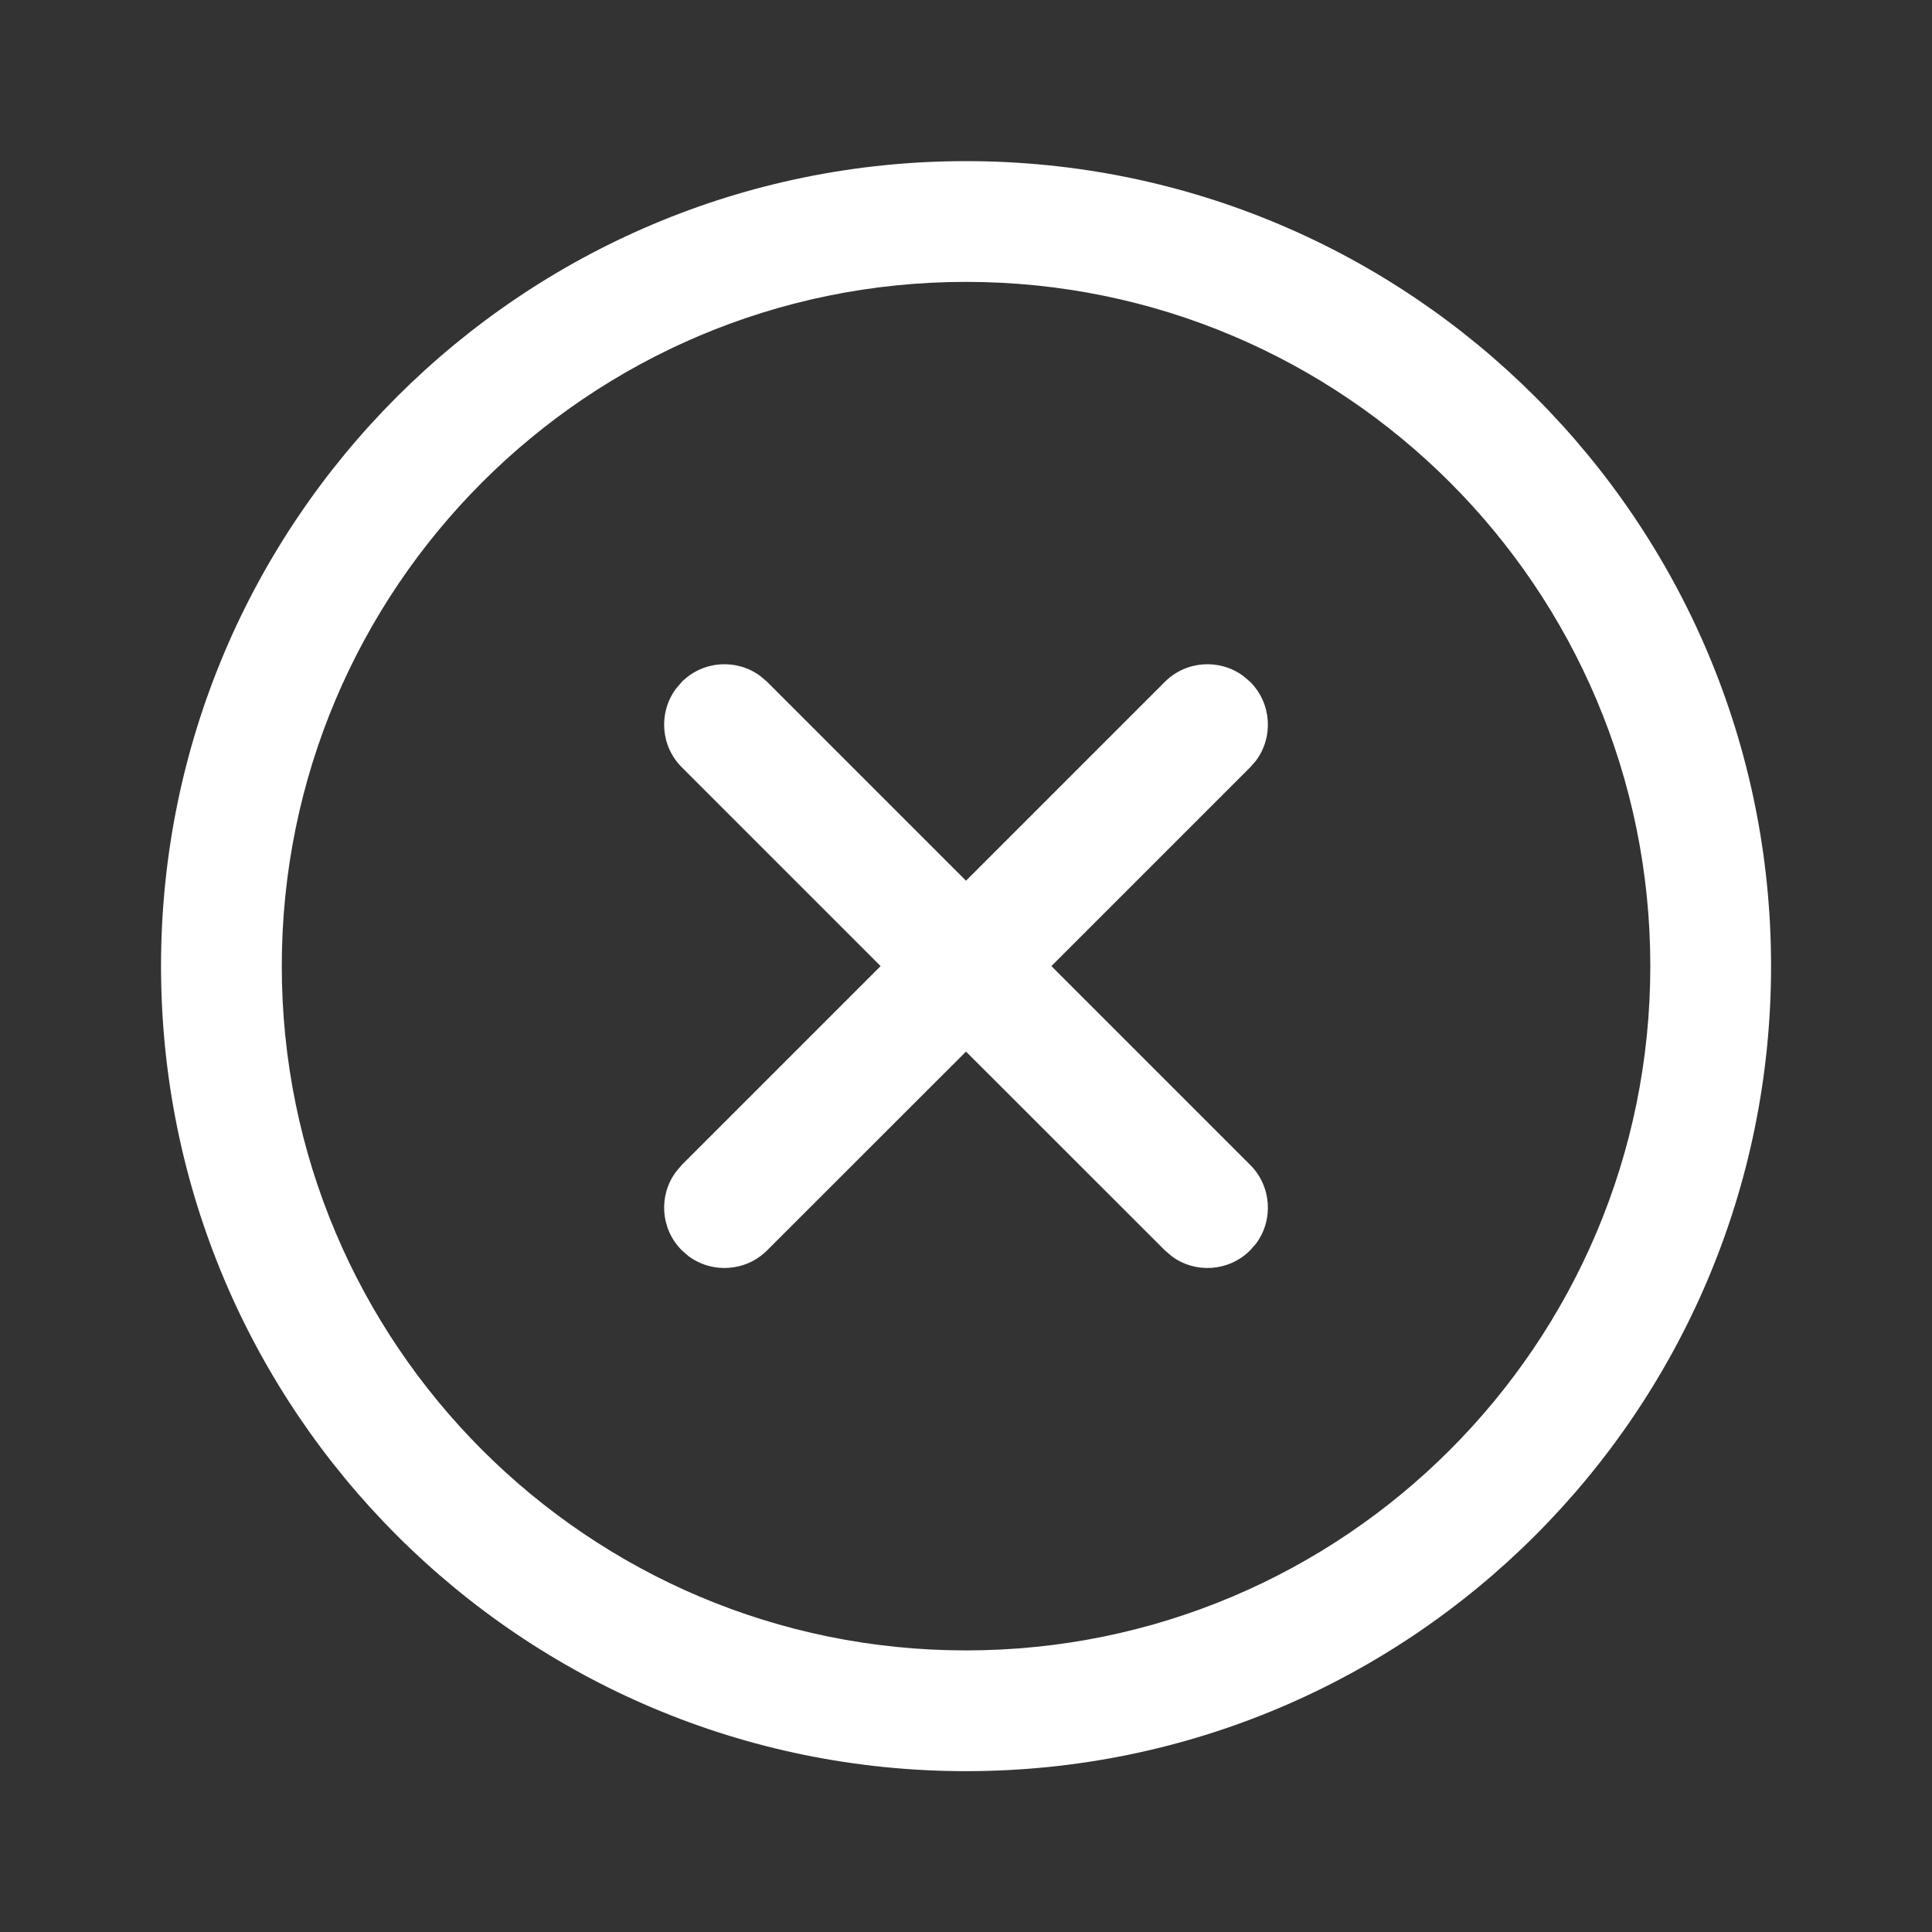 <svg width="20" height="20" viewBox="0 0 20 20" fill="none" xmlns="http://www.w3.org/2000/svg">
<rect x="0" y="0" width="20" height="20" fill="#333333" stroke="none"/>
<path d="M10 1.668C14.603 1.668 18.334 5.399 18.334 10.001C18.334 14.604 14.603 18.335 10 18.335C5.398 18.335 1.667 14.604 1.667 10.001C1.667 5.399 5.398 1.668 10 1.668ZM10 2.918C6.088 2.918 2.917 6.089 2.917 10.001C2.917 13.913 6.088 17.085 10 17.085C13.912 17.085 17.084 13.913 17.084 10.001C17.084 6.089 13.912 2.918 10 2.918ZM12.872 6.999L12.942 7.059C13.164 7.281 13.184 7.628 13.003 7.873L12.942 7.943L10.884 10.001L12.942 12.059C13.164 12.281 13.184 12.629 13.003 12.873L12.942 12.943C12.72 13.165 12.373 13.185 12.129 13.004L12.058 12.943L10 10.886L7.942 12.943C7.72 13.165 7.373 13.185 7.128 13.004L7.058 12.943C6.836 12.721 6.816 12.374 6.998 12.13L7.058 12.059L9.116 10.001L7.058 7.943C6.836 7.721 6.816 7.374 6.998 7.129L7.058 7.059C7.28 6.837 7.627 6.817 7.872 6.999L7.942 7.059L10 9.117L12.058 7.059C12.28 6.837 12.627 6.817 12.872 6.999Z" fill="white"/>
</svg>
